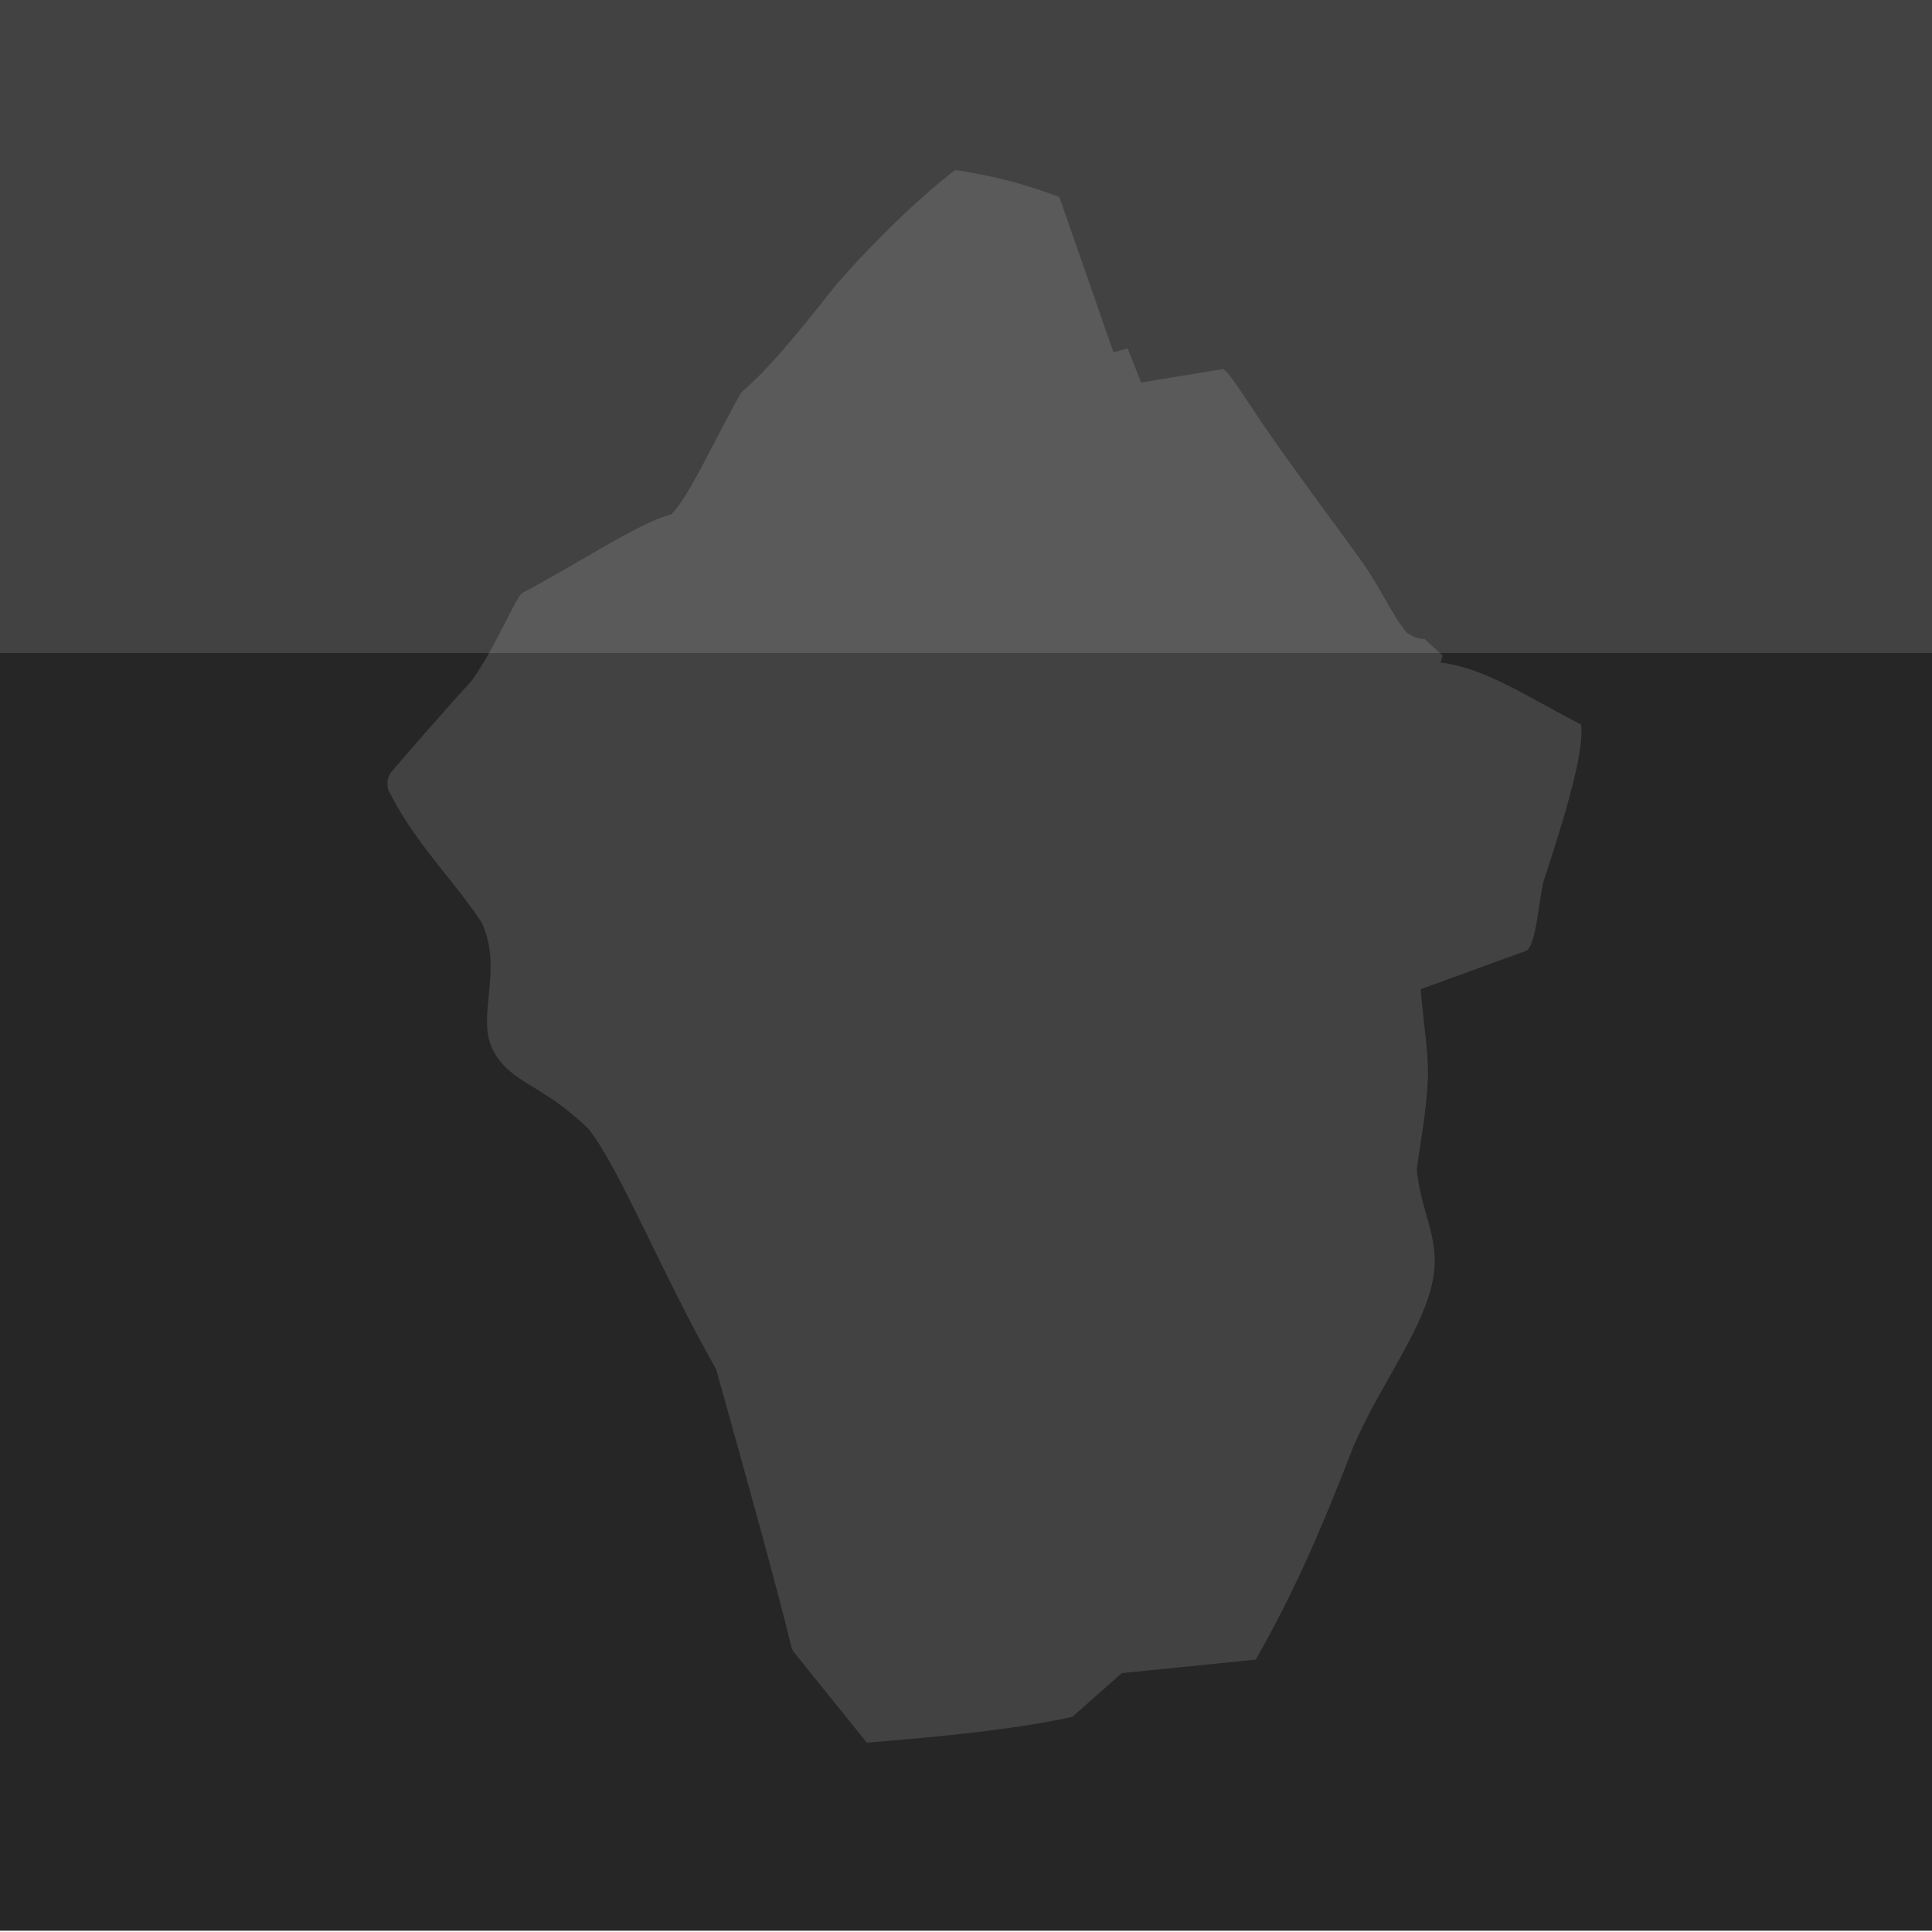 <?xml version="1.0" encoding="UTF-8" standalone="no"?>
<svg width="256px" height="256px" viewBox="0 0 256 256" version="1.1" xmlns="http://www.w3.org/2000/svg" xmlns:xlink="http://www.w3.org/1999/xlink" preserveAspectRatio="xMidYMid">
	<g>
		<polygon fill="rgb(38,38,38)" points="0 255.829 256 255.829 256 85.921 0 85.921"></polygon>
		<polygon fill="rgb(66,66,66)" points="0 86.528 256 86.528 256 0 0 0"></polygon>
		<path d="M62.549,90.14 C58.756,94.307 55.073,98.54 51.94,102.186 C51.185,103.064 51.122,104.342 51.785,105.292 C55.04,111.729 60.103,116.593 63.829,122.254 C66.816,128.682 62.862,134.929 65.489,139.462 C67.908,143.639 71.893,143.658 77.994,149.589 C82.207,154.993 87.808,169.002 94.89,181.418 C98.934,195.897 102.912,210.173 104.864,218.227 C104.927,218.488 105.047,218.732 105.216,218.942 L114.858,230.912 C125.056,230.095 134.697,229.12 142.08,227.498 L148.65,221.696 L166.4,219.904 C171.454,211.005 175.104,202.666 179.268,191.823 C182.784,183.552 188.631,176.275 189.887,169.448 C190.863,164.137 188.33,160.853 187.733,155.05 C188.076,151.915 188.939,148.048 189.184,143.272 C189.366,139.73 188.629,135.808 188.245,131.072 L202.325,125.952 C203.562,124.885 203.818,119.978 204.498,116.873 C207.65,107.341 209.975,99.242 209.493,96 C202.154,92.202 196.522,88.405 190.89,87.808 L191.146,86.869 L190.779,86.528 L188.842,85.93 L66.076,85.93 L64.802,86.528 C64.127,87.728 63.386,88.946 62.549,90.14" fill="rgb(66,66,66)"></path>
		<path d="M186.453,83.882 C184.405,81.493 182.981,77.921 180.323,74.217 C177.742,70.62 172.724,63.918 168.832,58.367 C165.248,53.256 162.944,49.279 162.048,48.895 L151.21,50.687 L149.418,46.165 L147.541,46.677 L140.373,26.111 C135.763,24.344 131.155,23.194 126.549,22.527 C121.838,26.19 116.224,31.544 110.848,37.66 C104.96,45.112 101.745,48.952 98.218,51.996 C94.691,58.197 91.363,65.791 88.917,68.181 C84.954,69.108 76.993,74.423 69.313,78.528 C69.129,78.626 68.971,78.764 68.848,78.932 C67.62,80.97 66.396,83.696 64.803,86.527 L190.779,86.527 L188.757,84.65 C188.027,84.726 187.364,84.439 186.453,83.882" fill="rgb(90,90,90)"></path>
	</g>
</svg>
